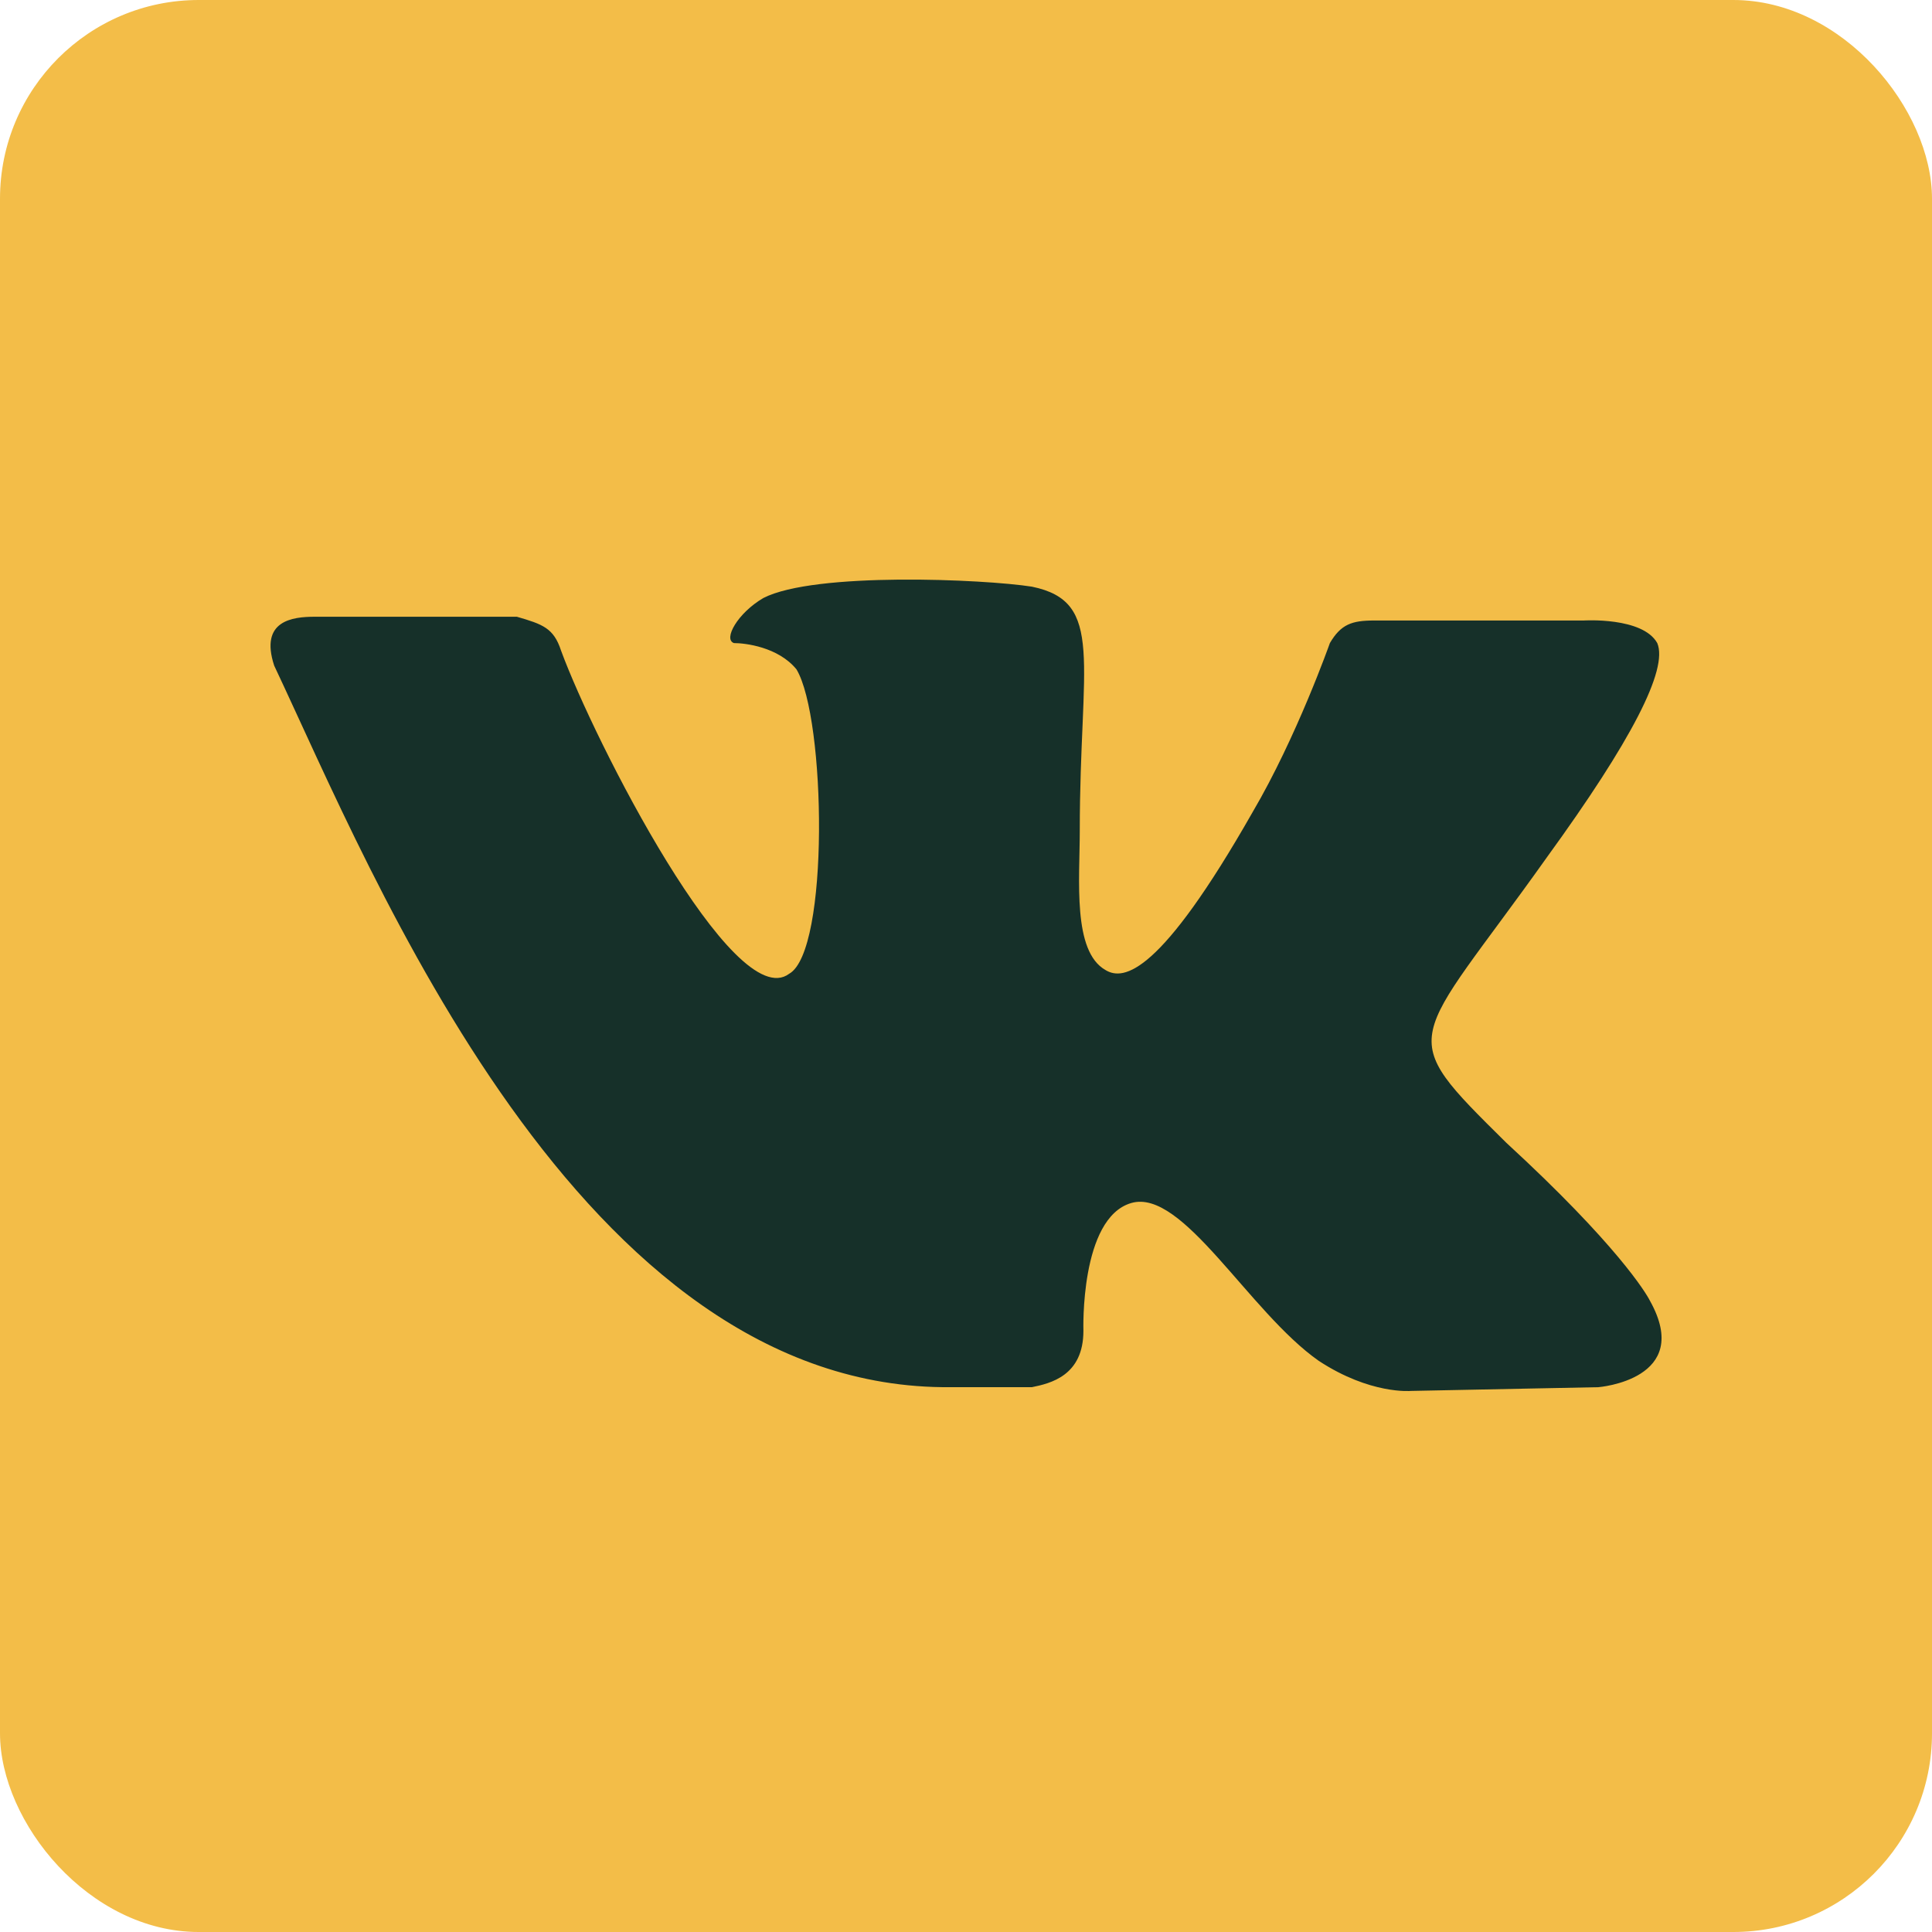 <?xml version="1.0" encoding="utf-8"?><svg width="35" height="35" fill="none" xmlns="http://www.w3.org/2000/svg" viewBox="0 0 35 35"><rect width="35" height="35" rx="3.6" fill="#F3BD48"/><path d="M18.694 25.13c.333-.068.933-.205.933-1.021 0 0-.066-2.043.866-2.315.933-.273 2.133 1.974 3.399 2.86.933.612 1.666.544 1.666.544l3.399-.068s1.732-.136.933-1.566c-.067-.136-.6-1.021-2.6-2.86-2.065-2.042-1.732-1.702.734-5.174 1.532-2.11 2.199-3.404 1.999-3.88-.267-.477-1.333-.409-1.333-.409h-3.798c-.4 0-.6.068-.8.409 0 0-.6 1.702-1.4 3.063-1.666 2.928-2.332 3.064-2.665 2.86-.6-.34-.466-1.634-.466-2.52 0-3.063.466-4.152-.867-4.425-.866-.136-3.932-.272-4.864.205-.467.272-.733.748-.534.817.2 0 .8.068 1.133.476.533.885.6 5.106-.133 5.515-1 .749-3.532-4.221-4.132-5.855-.133-.409-.333-.477-.8-.613H5.7c-.4 0-1 .068-.733.885 1.8 3.813 5.532 13.14 12.262 13.072h1.466z" fill="#163029"/></svg>